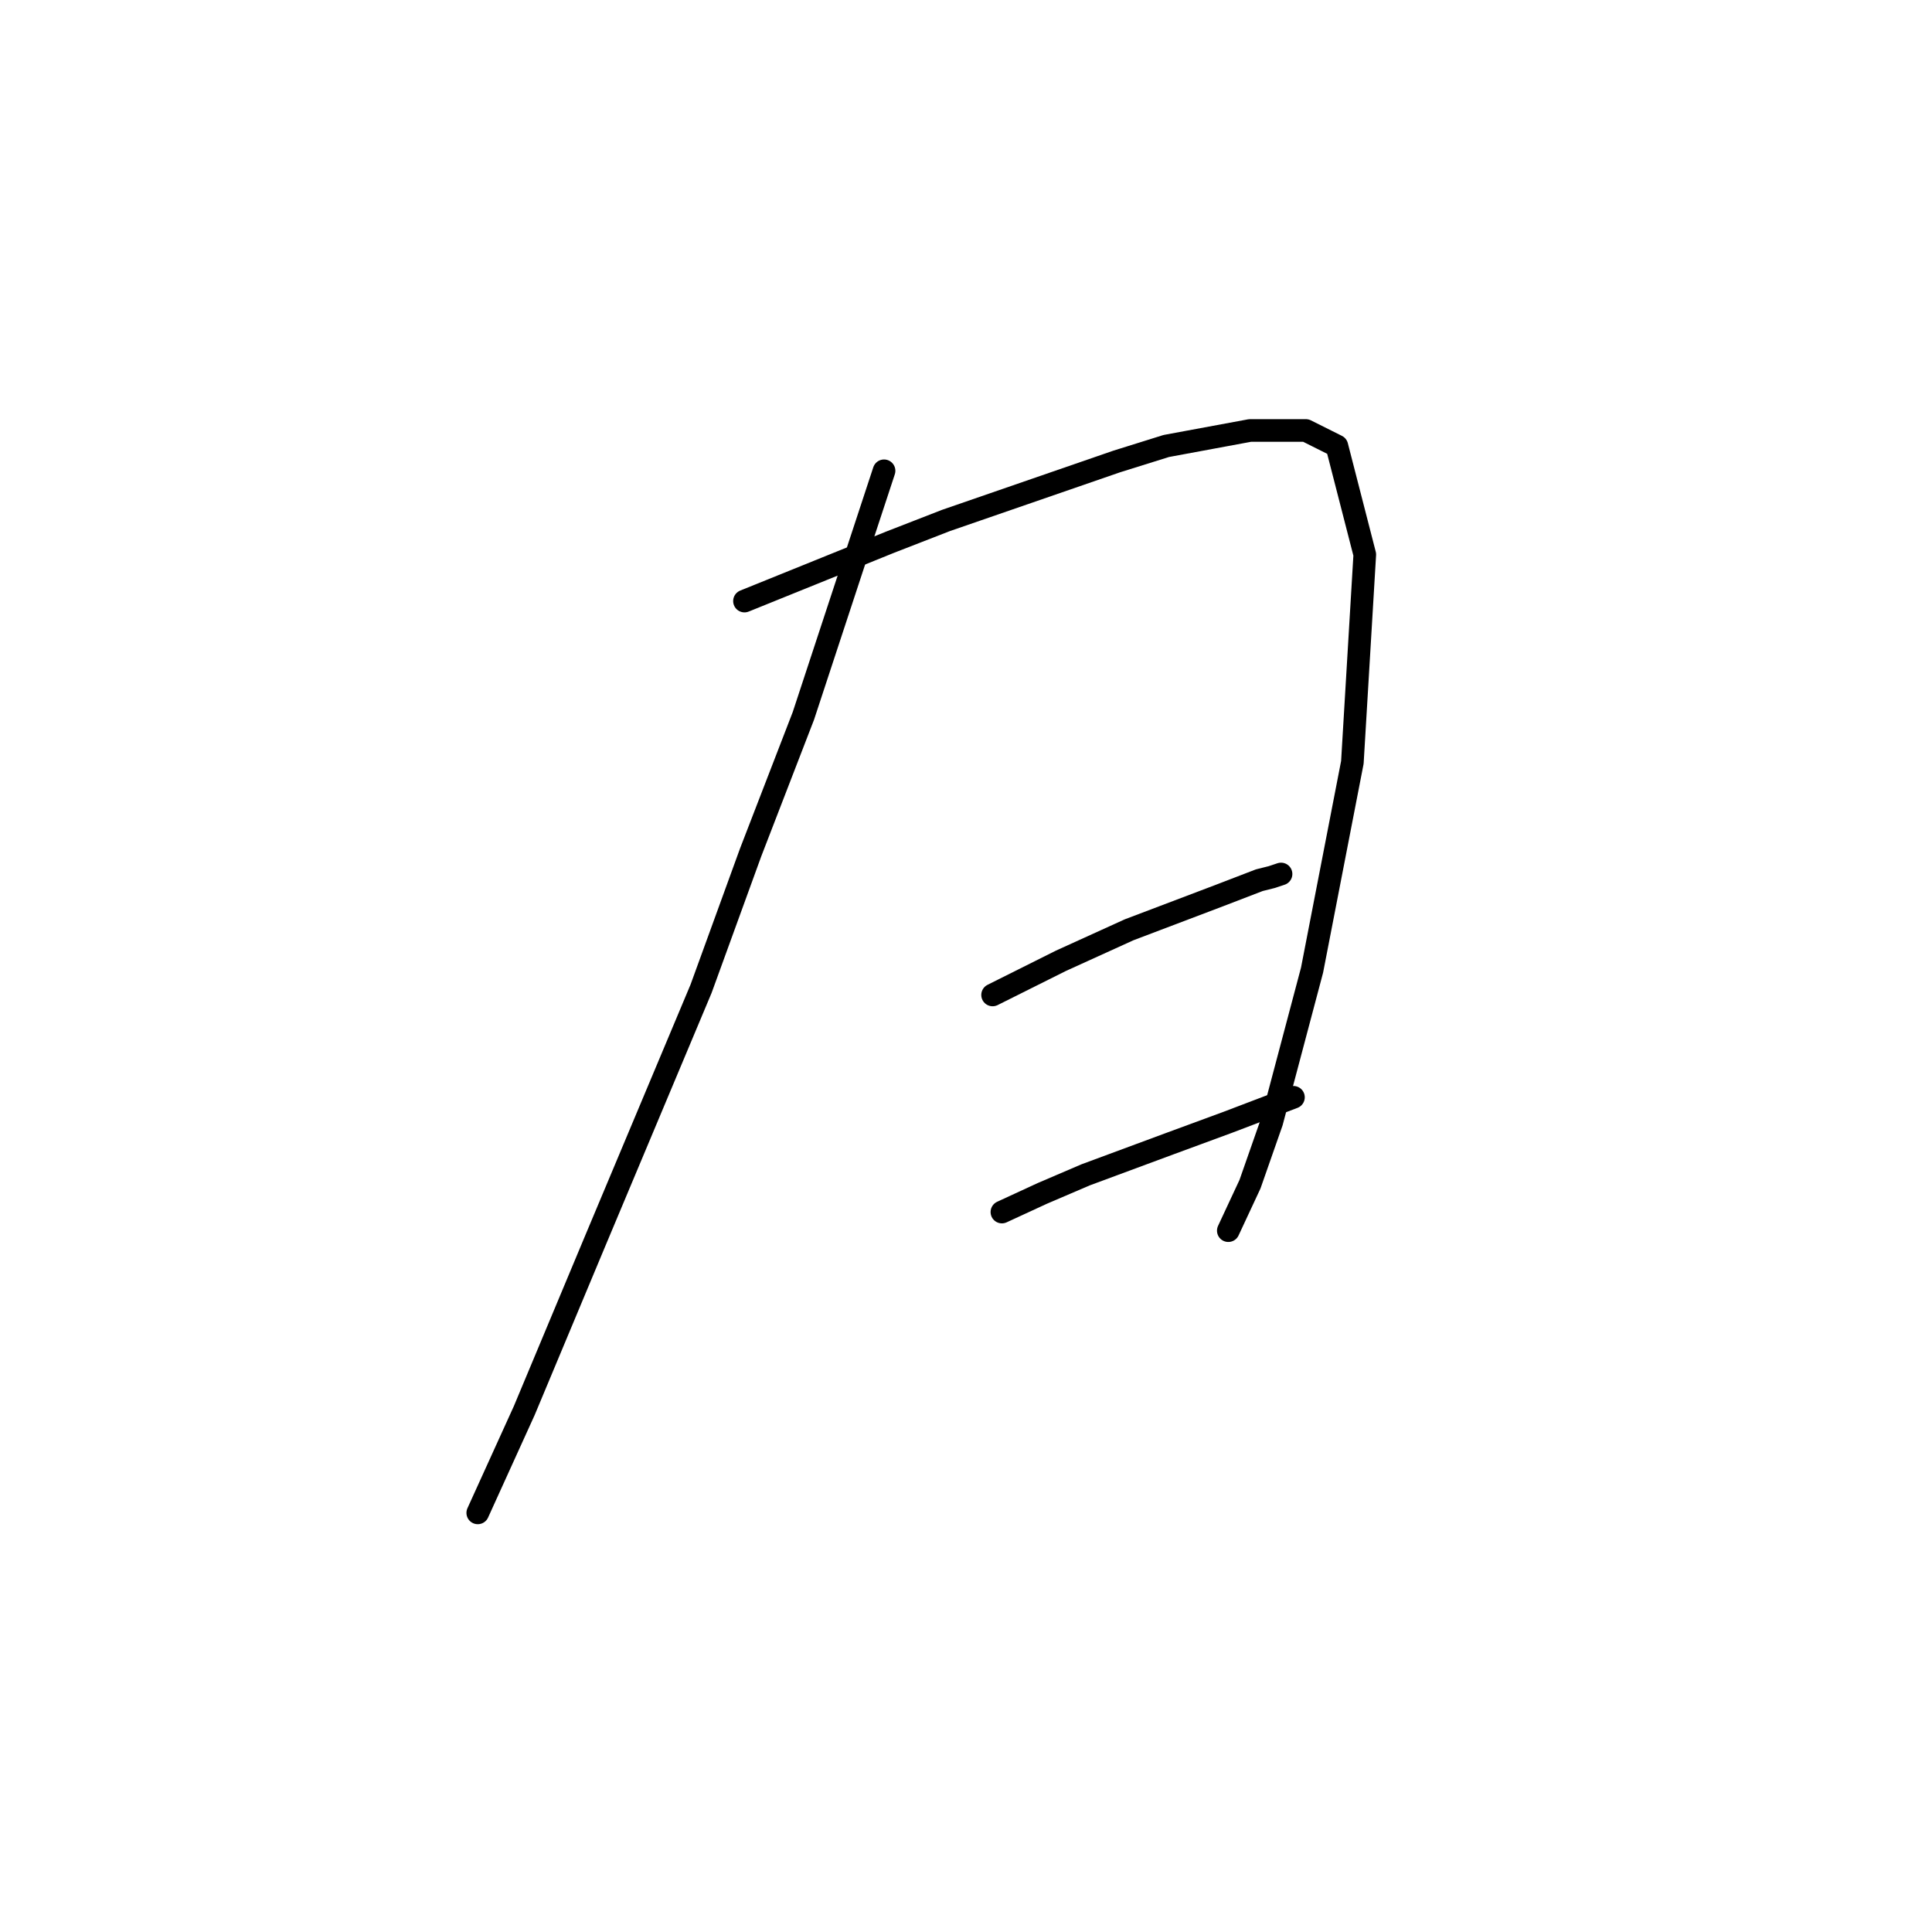 <?xml version="1.0" standalone="no"?>
    <svg width="256" height="256" xmlns="http://www.w3.org/2000/svg" version="1.1">
    <polyline stroke="black" stroke-width="3" stroke-linecap="round" fill="transparent" stroke-linejoin="round" points="117.141 62.383 106.456 94.849 99.47 112.931 92.895 131.013 78.922 164.301 69.47 186.904 63.306 200.465 63.306 200.465 " />
        <polyline stroke="black" stroke-width="3" stroke-linecap="round" fill="transparent" stroke-linejoin="round" points="98.648 79.644 117.963 71.835 125.36 68.959 147.963 61.151 154.539 59.096 165.634 57.041 173.032 57.041 177.141 59.096 180.84 73.479 179.196 101.014 173.854 128.548 168.511 148.685 165.634 156.904 162.758 163.068 162.758 163.068 " />
        <polyline stroke="black" stroke-width="3" stroke-linecap="round" fill="transparent" stroke-linejoin="round" points="131.525 131.835 135.634 129.781 140.566 127.315 149.607 123.205 161.525 118.685 166.867 116.63 168.511 116.219 169.744 115.808 169.744 115.808 " />
        <polyline stroke="black" stroke-width="3" stroke-linecap="round" fill="transparent" stroke-linejoin="round" points="132.758 160.602 138.1 158.137 143.854 155.671 154.949 151.561 162.758 148.685 171.388 145.397 171.388 145.397 " />
        </svg>